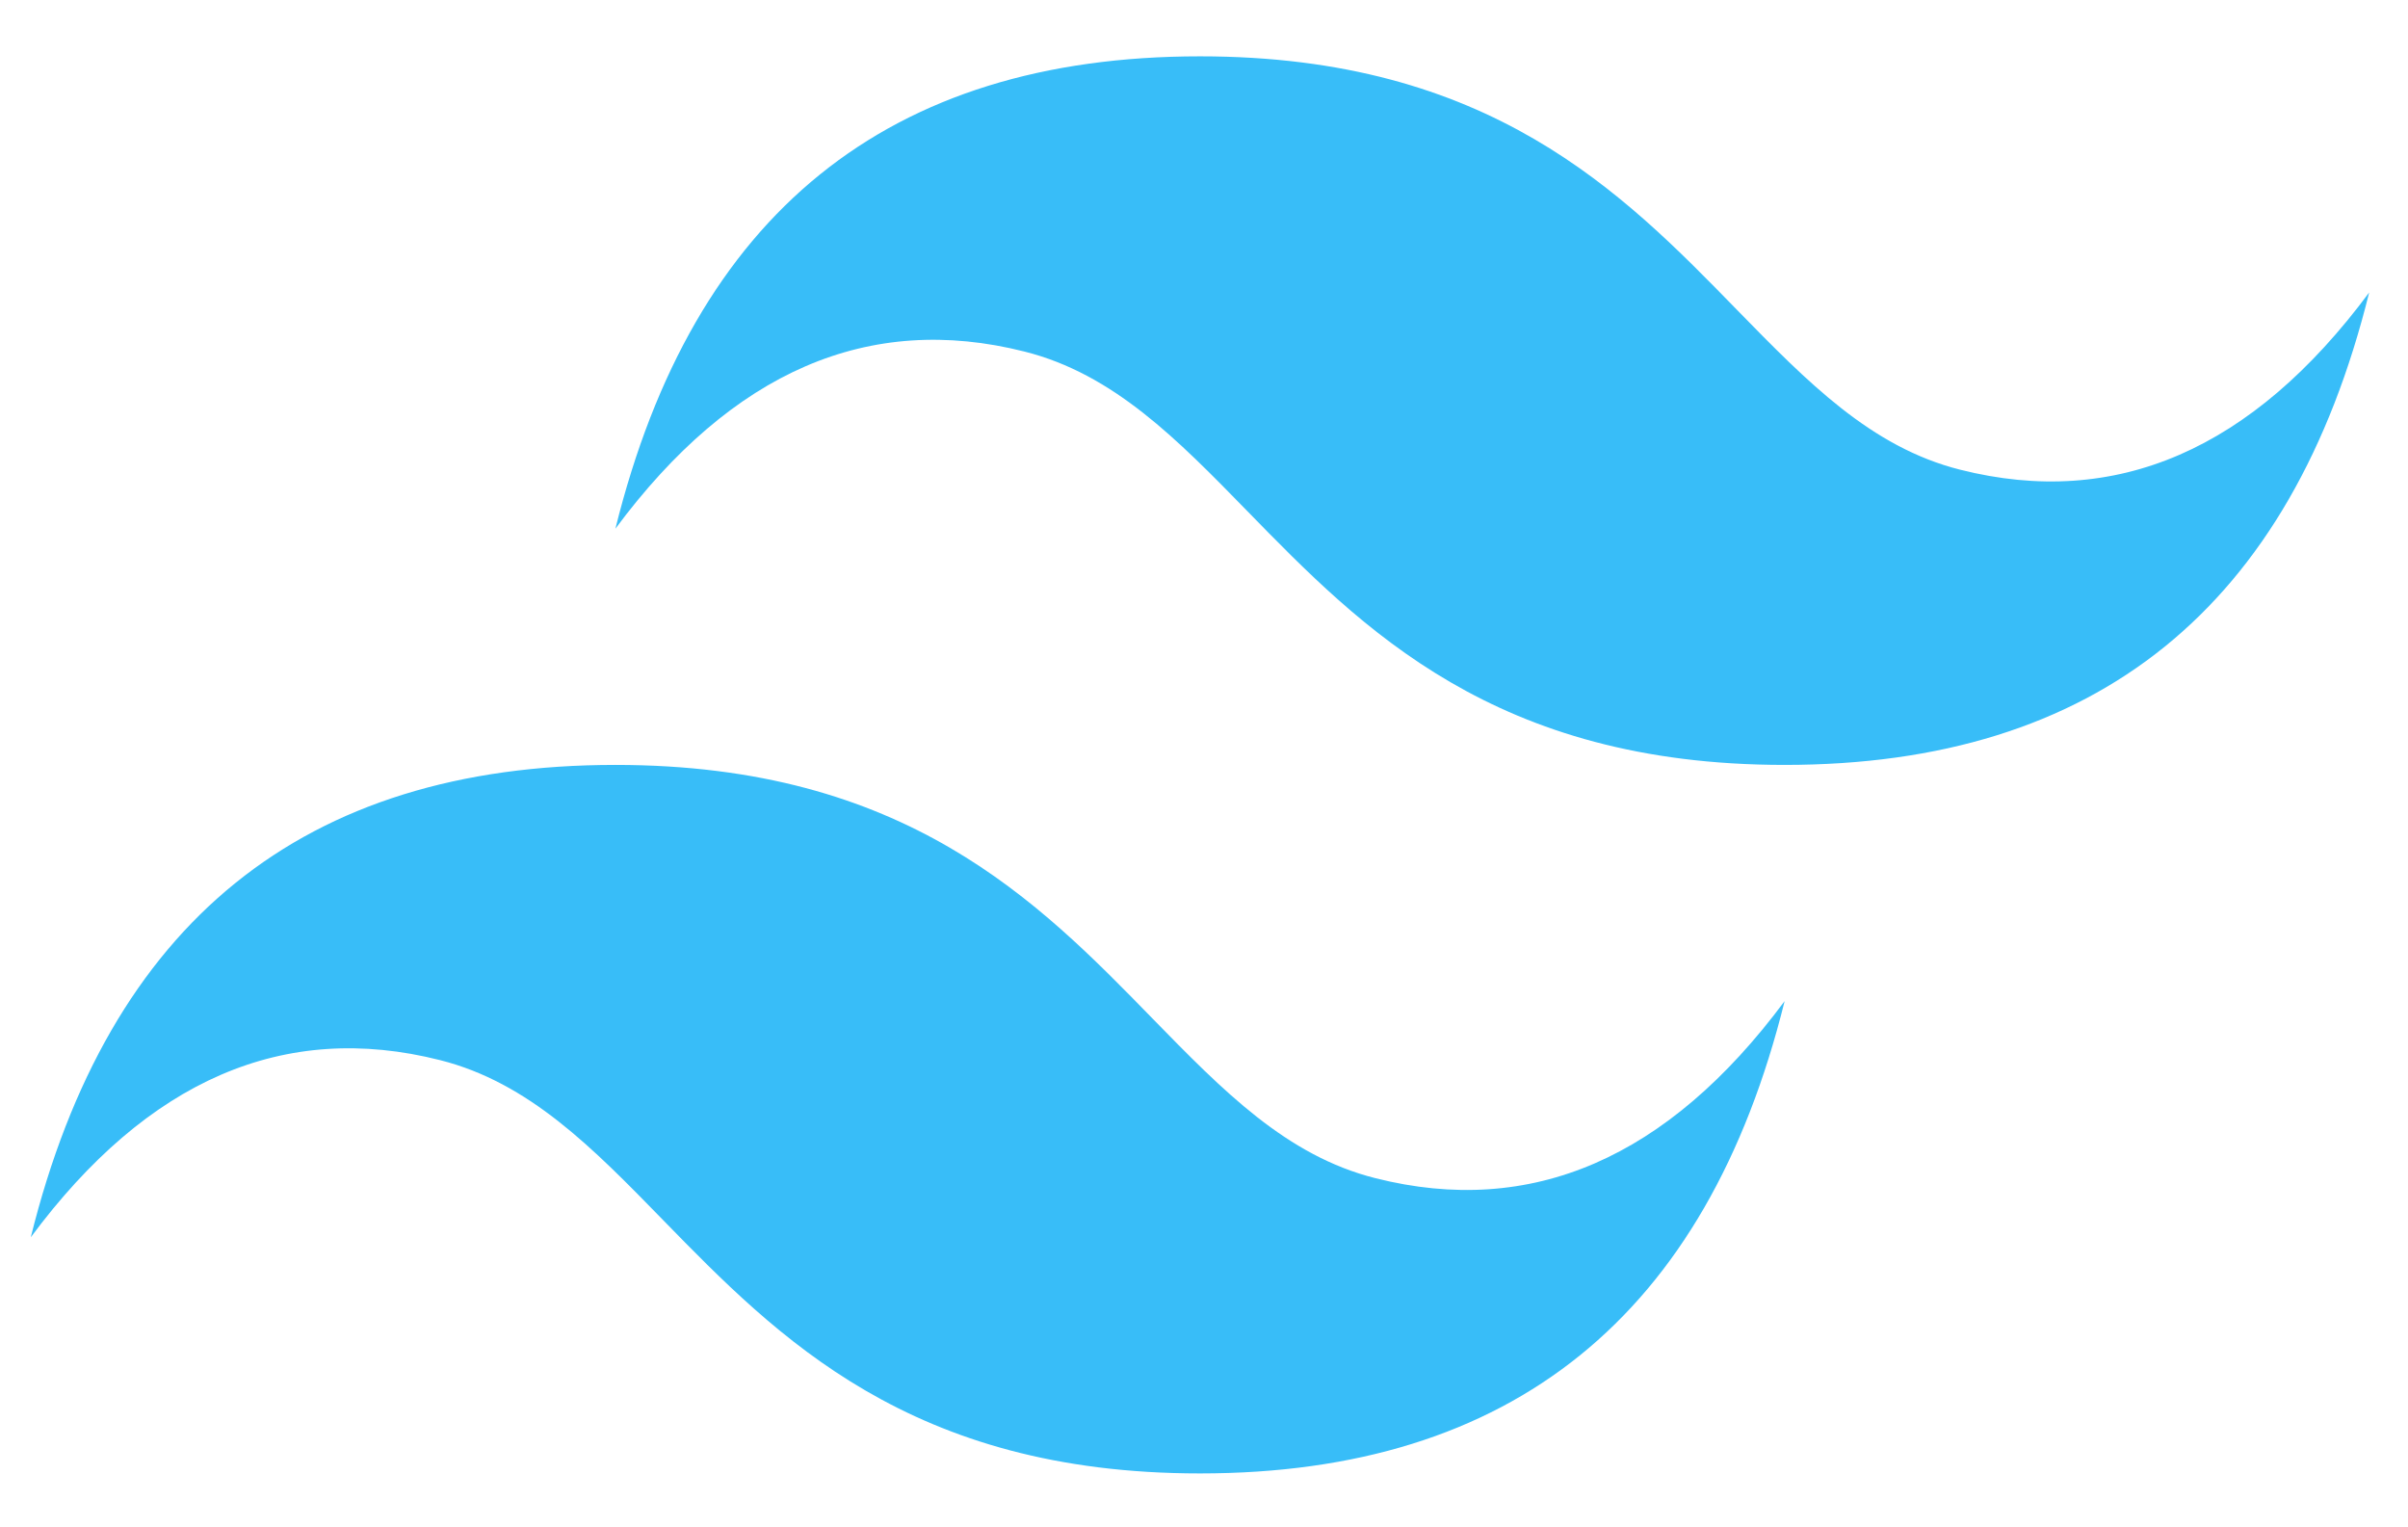 <svg width="41" height="26" viewBox="0 0 41 26" fill="none" xmlns="http://www.w3.org/2000/svg">
<path d="M20.432 0.959C15.123 0.959 11.806 3.639 10.478 9C12.468 6.32 14.791 5.315 17.445 5.985C18.96 6.367 20.043 7.476 21.242 8.705C23.194 10.705 25.453 13.021 30.386 13.021C35.694 13.021 39.011 10.341 40.339 4.979C38.349 7.66 36.026 8.665 33.372 7.995C31.857 7.613 30.776 6.504 29.575 5.275C27.625 3.275 25.366 0.959 20.432 0.959ZM10.478 13.021C5.17 13.021 1.853 15.7 0.524 21.062C2.515 18.381 4.837 17.376 7.491 18.046C9.006 18.428 10.089 19.537 11.288 20.767C13.24 22.767 15.499 25.082 20.432 25.082C25.74 25.082 29.057 22.402 30.386 17.042C28.395 19.721 26.072 20.726 23.418 20.056C21.903 19.675 20.822 18.565 19.621 17.336C17.671 15.336 15.413 13.021 10.478 13.021Z" fill="#38BDF8"/>
</svg>
